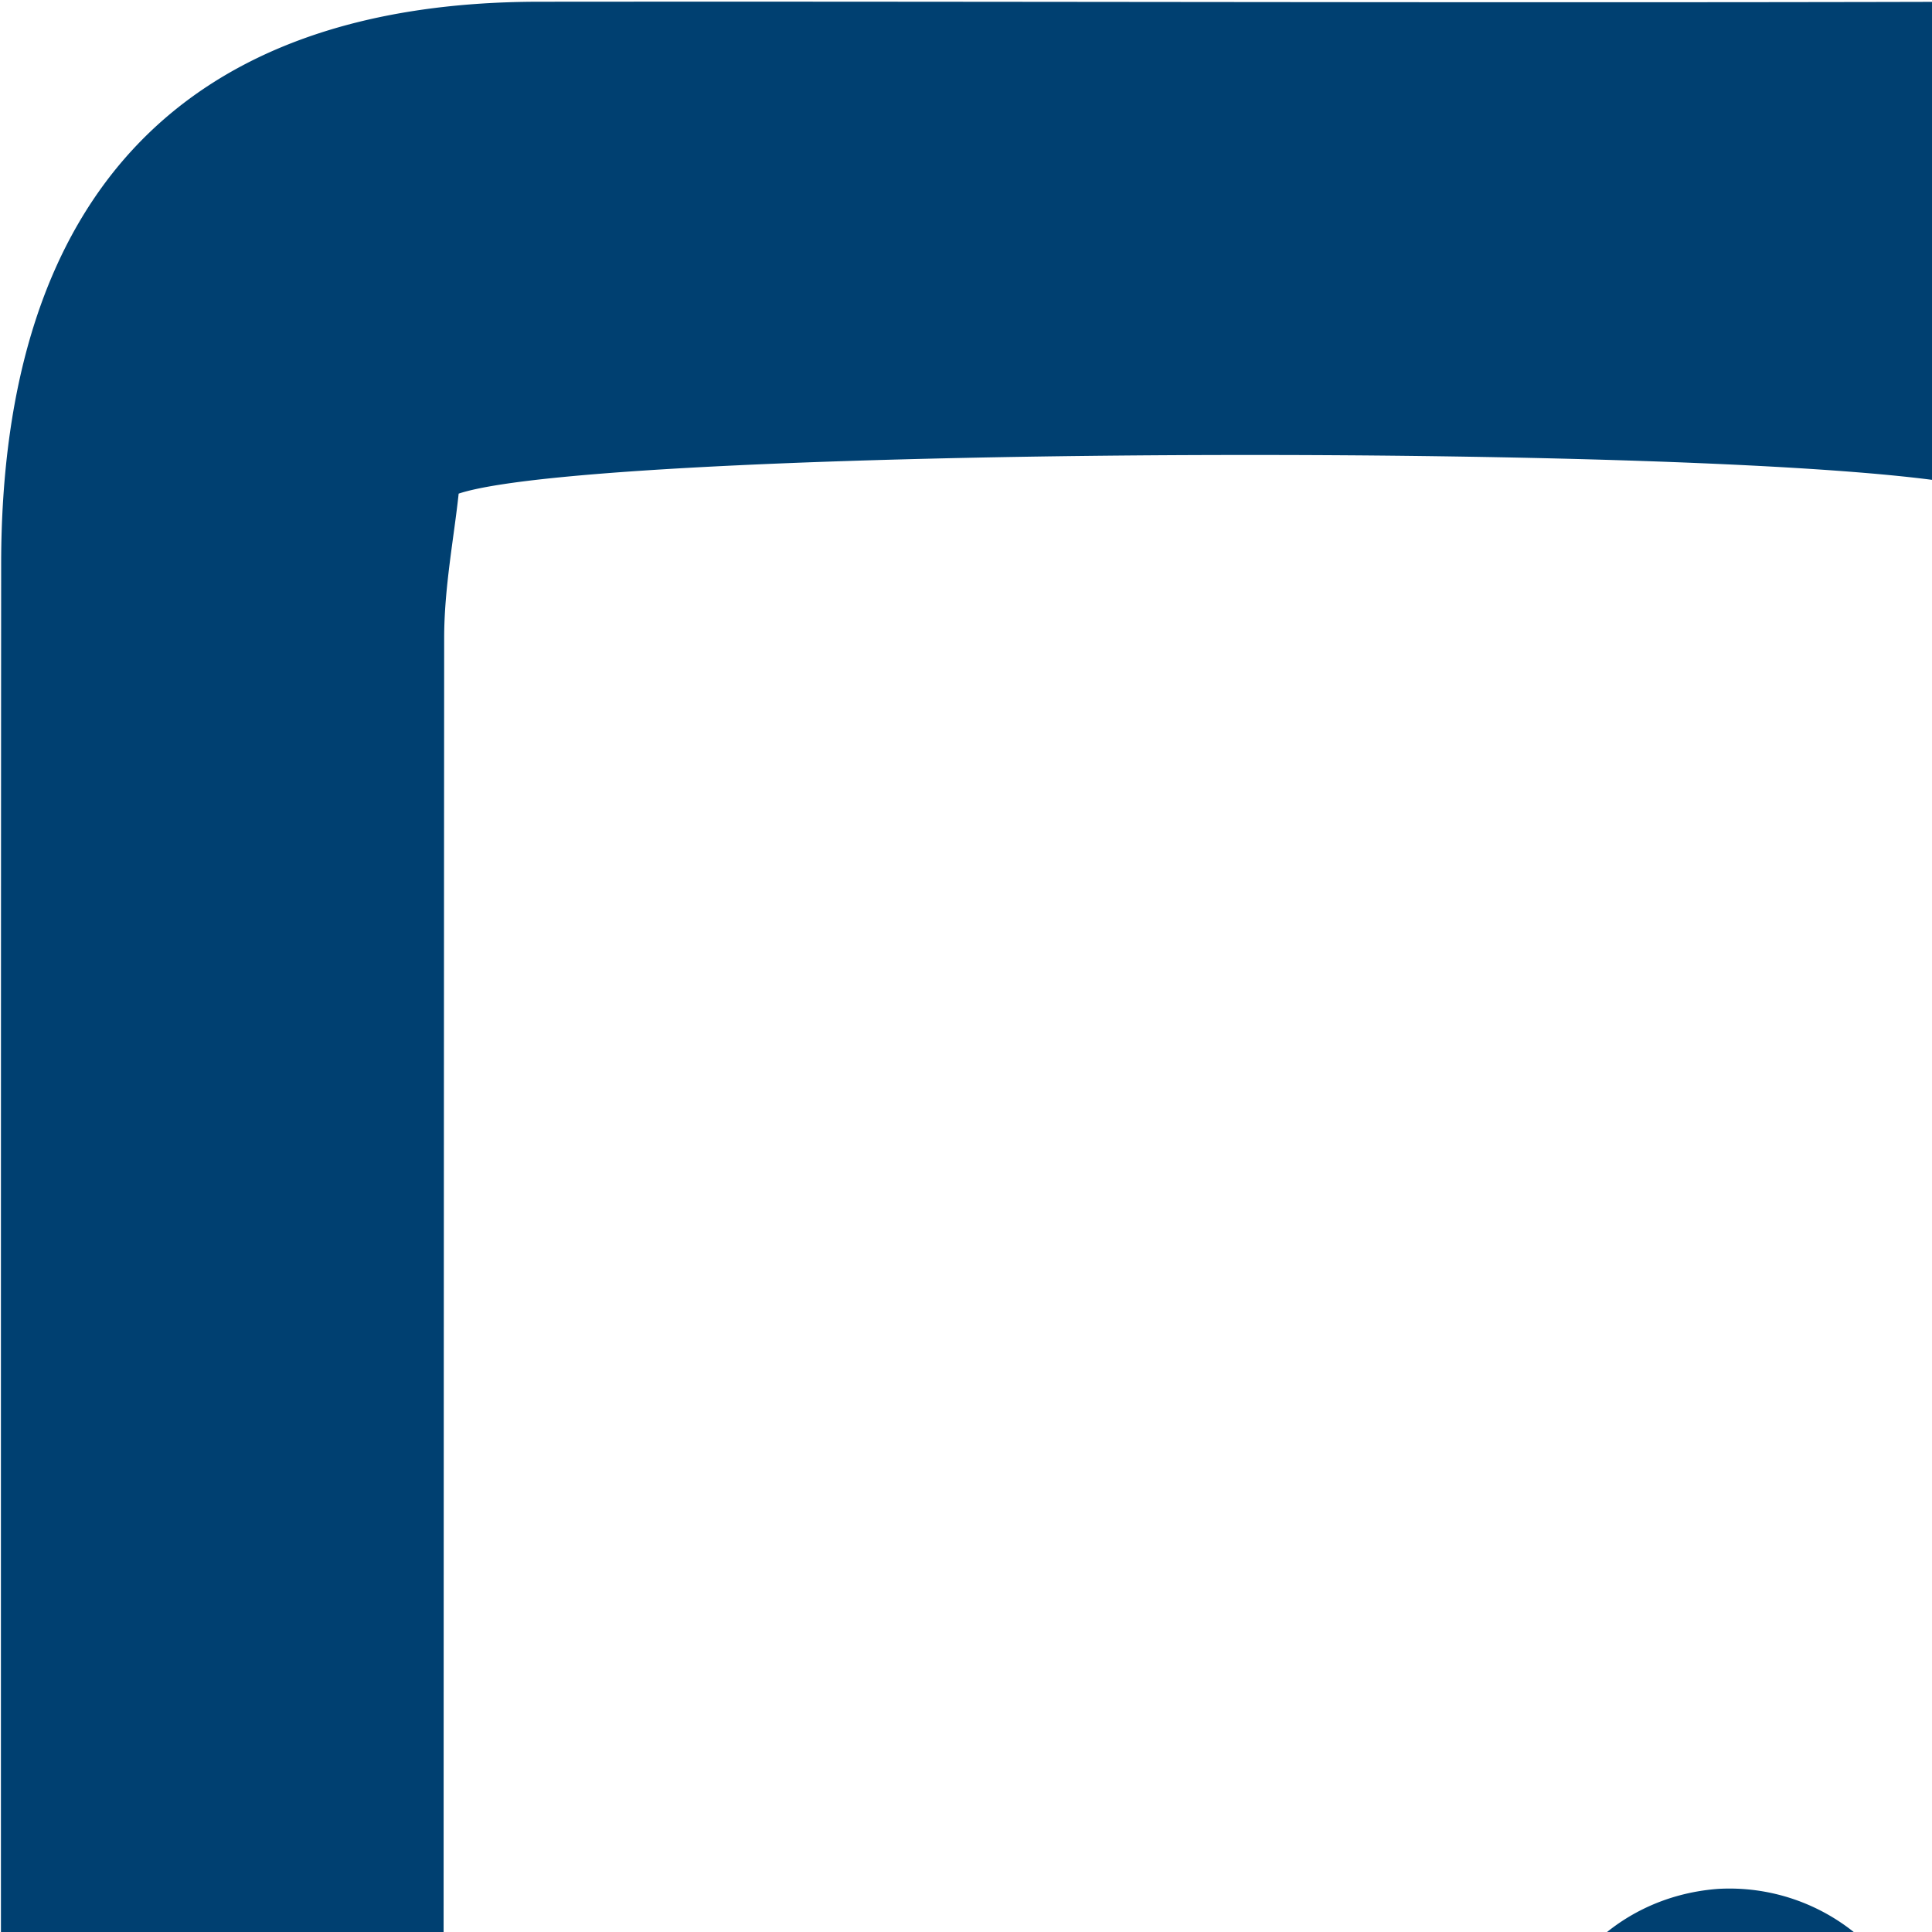 <svg xmlns="http://www.w3.org/2000/svg" width="10" height="10">
    <path fill="#004071" fill-rule="evenodd" d="M18.991 23.374c-.002 1.529-1.052 2.613-2.536 2.616-4.63.01-9.259.01-13.889 0-1.531-.003-2.555-1.084-2.558-2.685C0 19.878.005 16.45.005 13.022c0-3.367-.001-6.735.001-10.103C.007 1.007.959.011 2.789.009c3.077-.003 6.153.012 9.23-.008.964-.007 1.752.287 2.431 1.016a144.628 144.628 0 0 0 3.665 3.765c.607.606.882 1.32.881 2.175-.003 5.472.004 10.945-.005 16.417zM12.674 2.866c-.005 1.208-.048 2.385.03 3.641 1.025 0 1.925.003 2.824-.003.224-.001.448-.03.697-.048-.487-.787-2.929-3.263-3.551-3.59zm3.968 6.053c-.435-.025-.749-.058-1.064-.06-1.259-.006-2.519.004-3.779-.004-1.122-.007-1.418-.304-1.425-1.432-.008-1.323.003-2.646-.006-3.968-.002-.318-.053-.636-.078-.918-.872-.253-7.144-.238-7.916.018-.024.226-.075.487-.075.747-.004 6.463-.005 12.927.001 19.39.001.285.071.569.104.817.957.201 13.444.175 14.301-.058v-4.859c0-1.593.011-3.187-.003-4.78-.015-1.607.064-3.219-.06-4.893zm-2.935 9.288c-.713-.12-1.413-.363-2.094-.622-.371-.141-.694-.246-1.091-.111-.831.281-1.684.5-2.51.797-.216.077-.384.333-.543.533-.405.511-.77 1.057-1.196 1.547-.207.239-.498.419-.781.565-.583.301-.89.229-1.238-.221-.291-.377-.321-.941.032-1.321.419-.453.868-.91 1.385-1.225.634-.386 1.111-.849 1.385-1.553.162-.418.373-.816.579-1.214.465-.898.703-1.793.373-2.83-.166-.522-.099-1.131-.087-1.699.013-.606.428-1.034.969-1.076a1.032 1.032 0 0 1 1.091.955c.049.651-.007 1.315-.071 1.968-.046.468-.262.911.024 1.389.385.643.721 1.357 1.432 1.649.442.181.969.144 1.458.205l.007-.029c.38 0 .767-.046 1.139.01.732.11 1.063.594.979 1.336-.073.649-.532 1.067-1.242.947zm-4.694-3.396l-1.072 2.37.138.162 2.244-.841-1.31-1.691z"/>
</svg>
